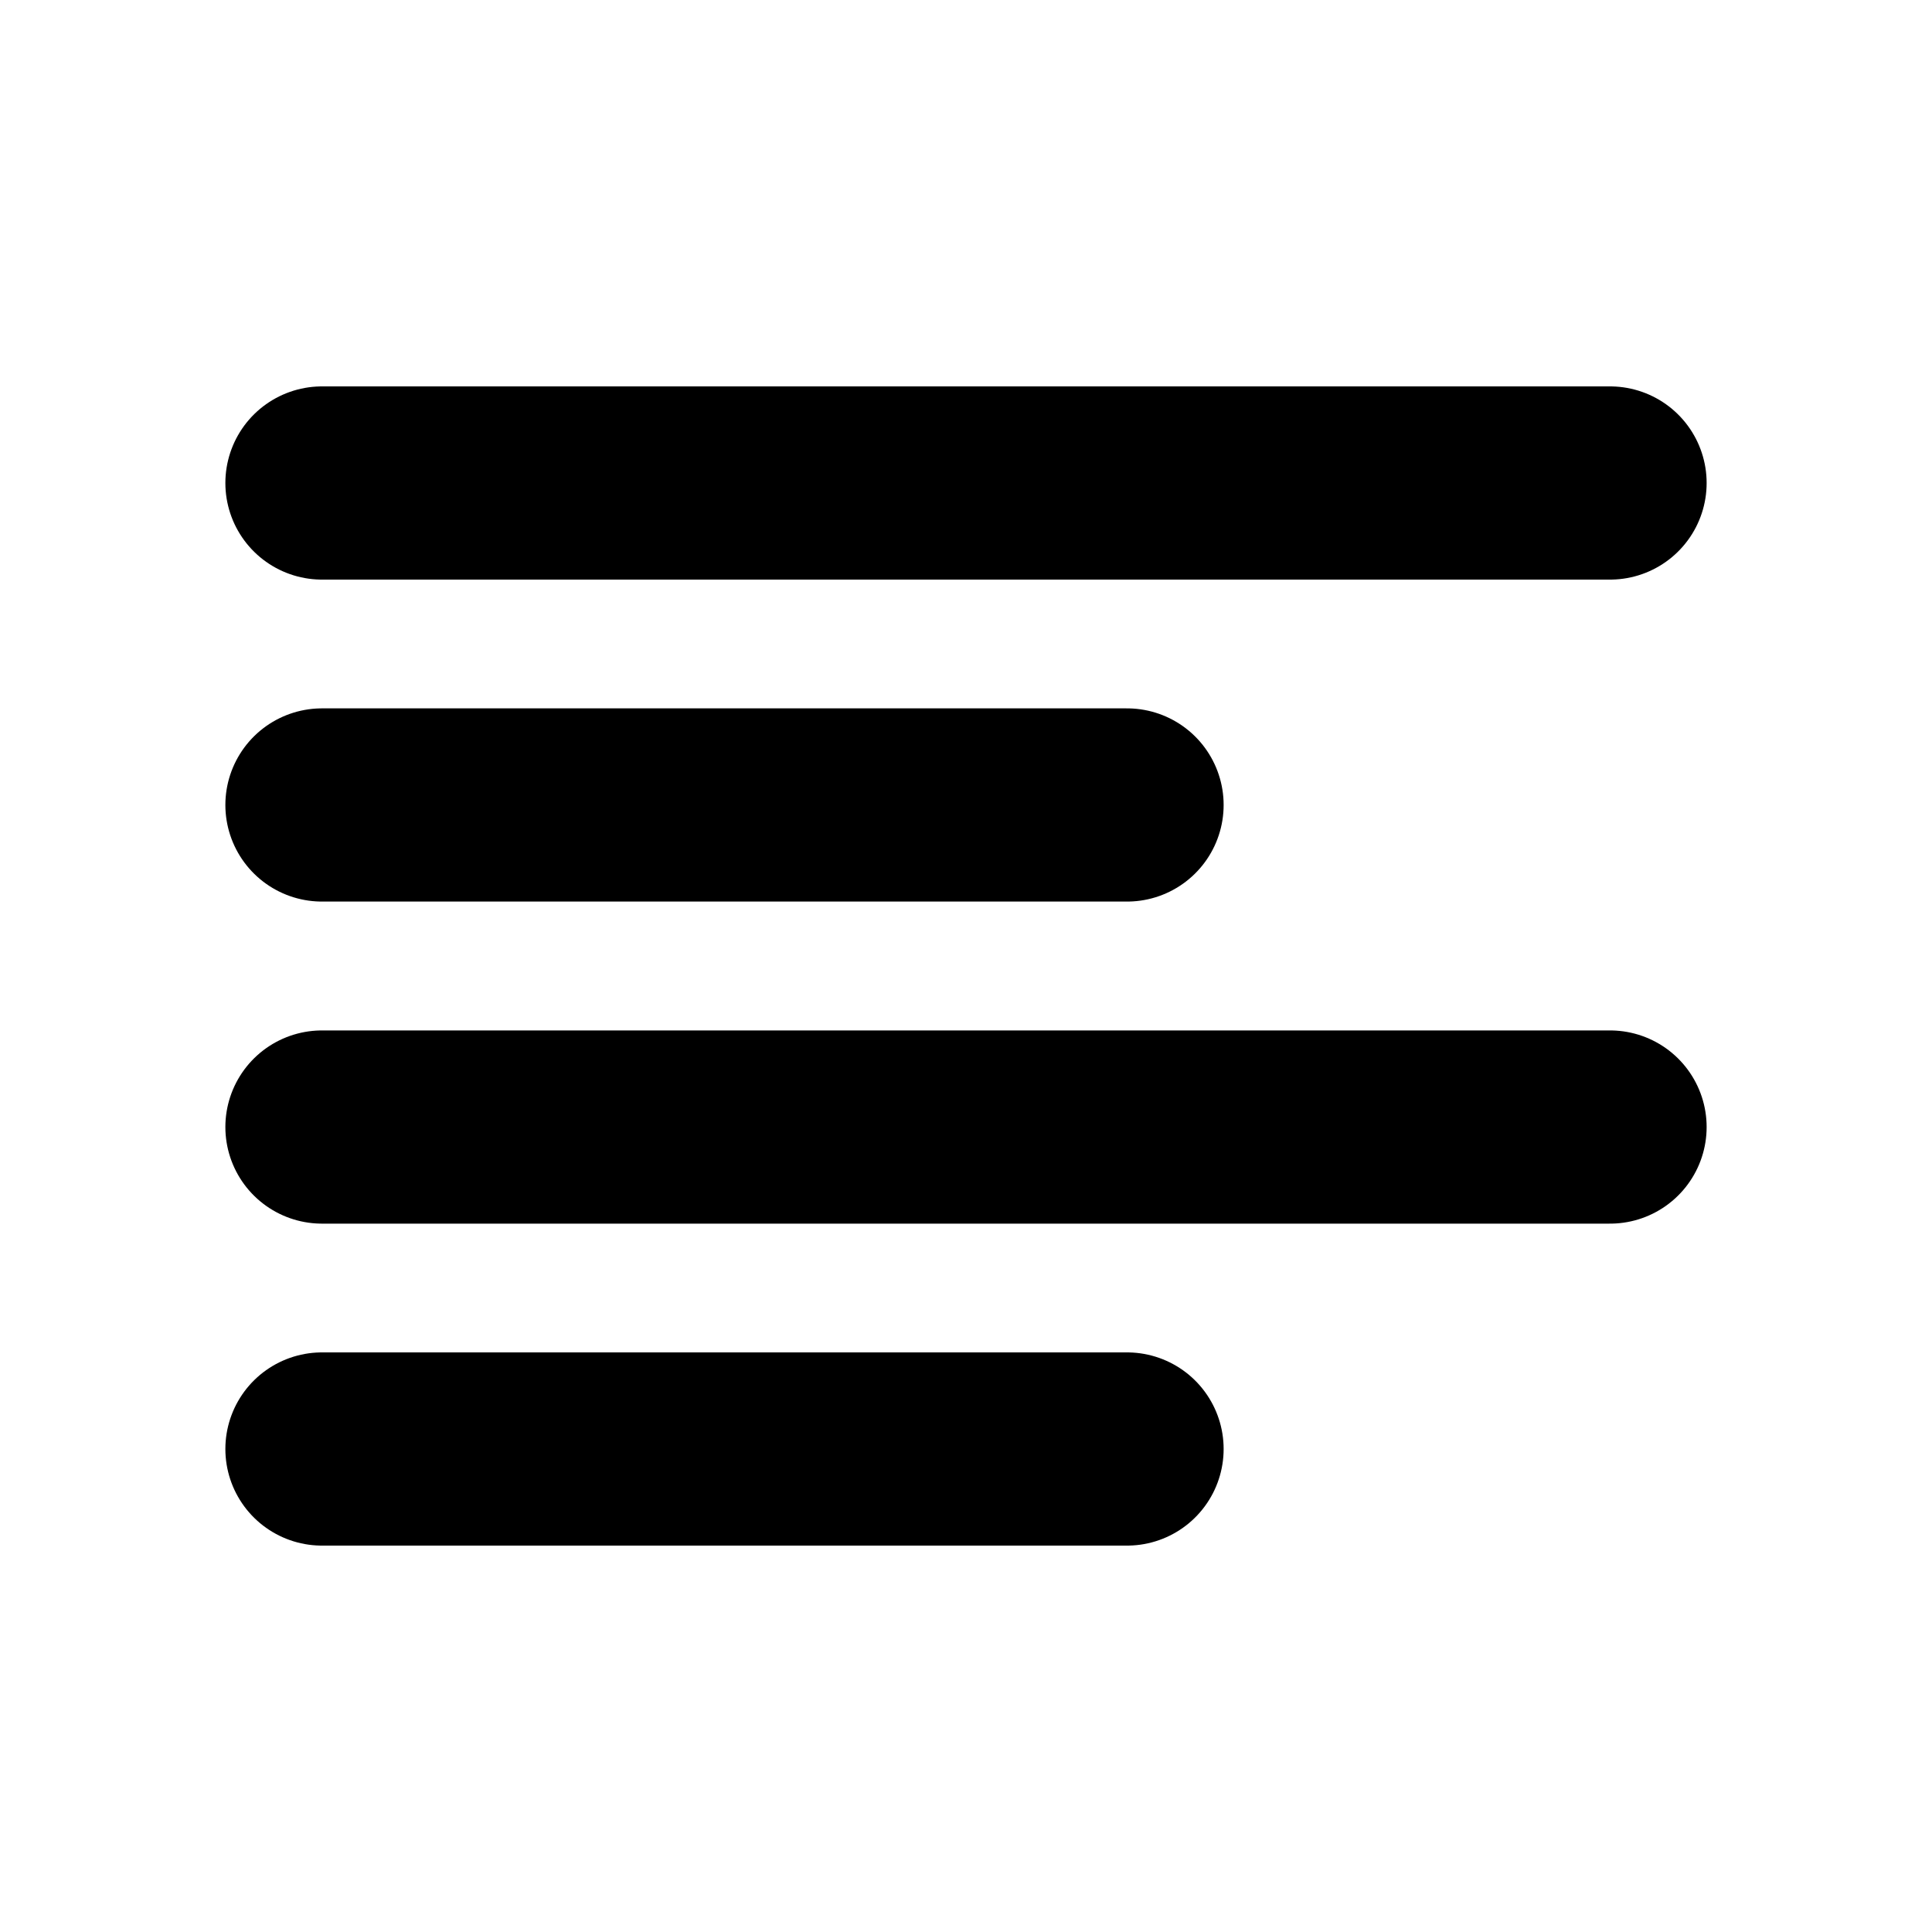 <svg width="20" height="20" viewBox="0 0 20 20" fill="none" xmlns="http://www.w3.org/2000/svg">
<path d="M3.333 15H11.667M3.333 11.667H16.667M3.333 8.333H11.667M3.333 5H16.667" stroke="black" stroke-width="2" stroke-linecap="round" stroke-linejoin="round"/>
</svg>
